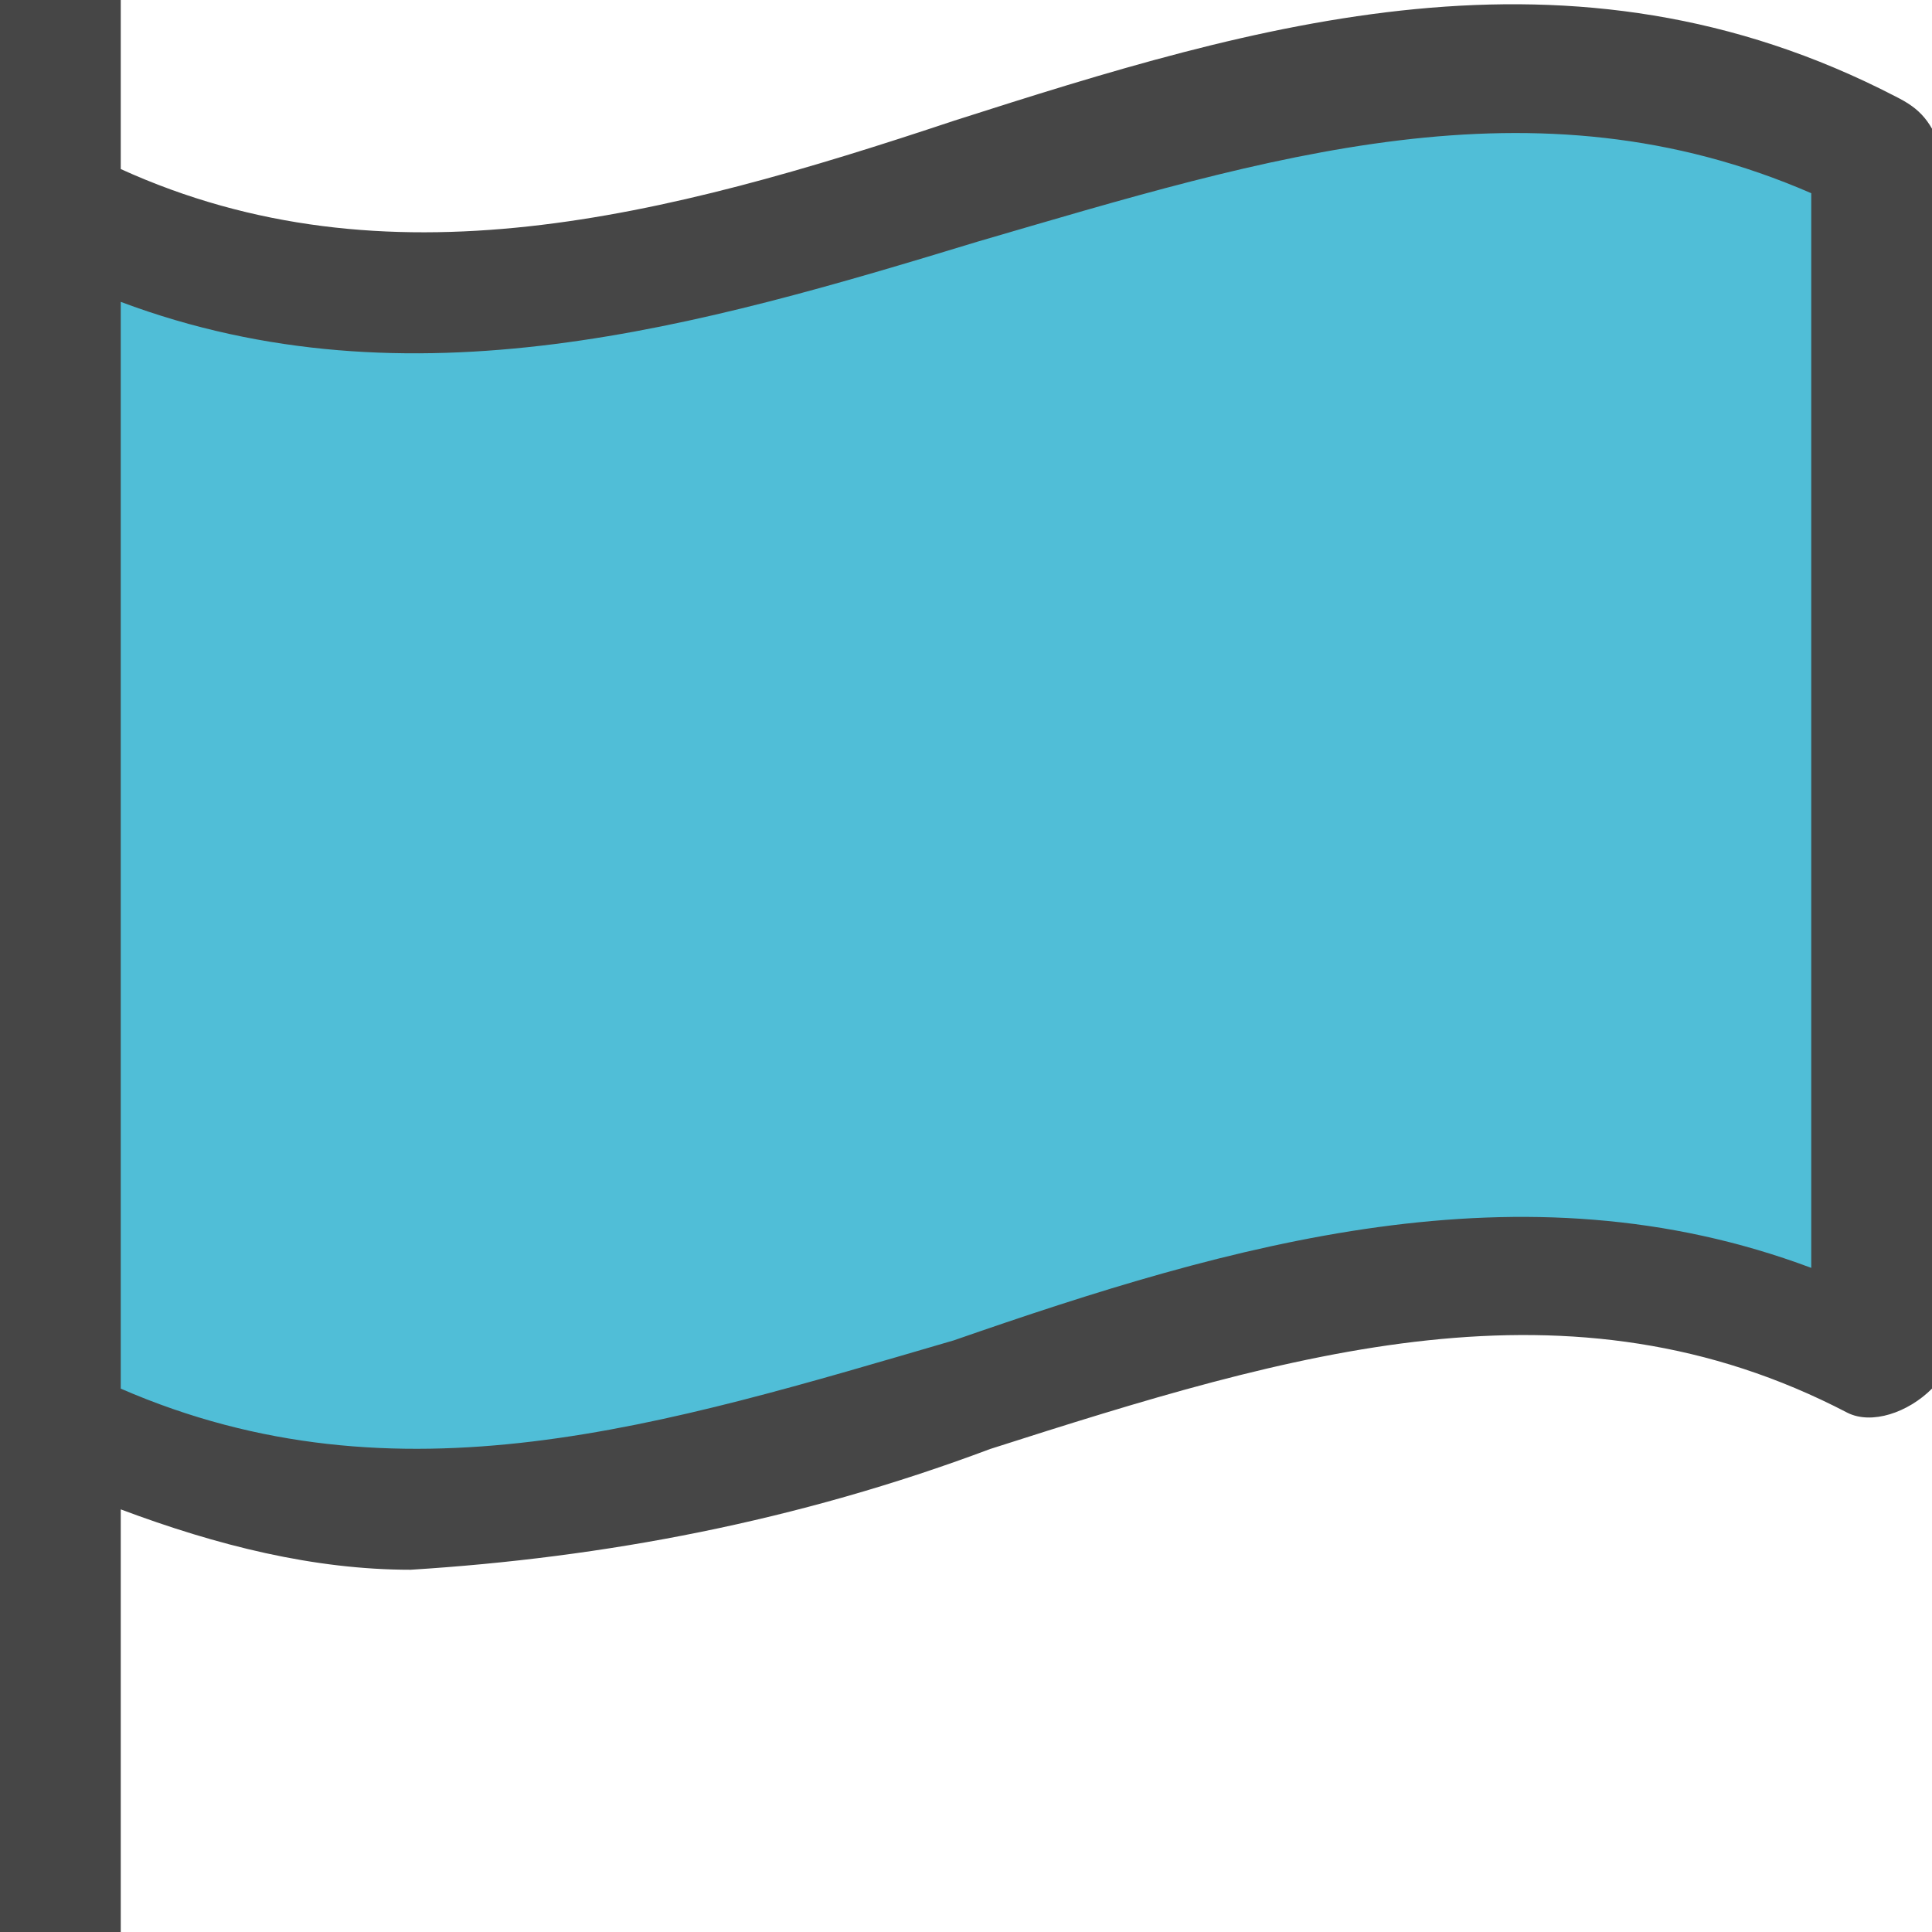 <svg id="Layer_1" data-name="Layer 1" xmlns="http://www.w3.org/2000/svg" viewBox="0 0 16 16">
<path style="fill:#50BED7;" d="M15.5,11.2c-5-2.5-10,3.1-15,0.6v-10c5,2.5,10-3.1,15-0.6V11.2z"/>
<path style="fill:#464646;" d="M15.7,0.8C13-0.6,10.4,0.2,7.9,1C5.5,1.8,3.2,2.4,1,1.4V0H0v16h1v-3.5C1.8,12.8,2.6,13,3.4,13
	c1.6-0.1,3.2-0.4,4.8-1c2.5-0.8,4.8-1.5,7.1-0.3c0.2,0.1,0.5,0,0.7-0.2c0-0.1,0.1-0.1,0.1-0.2v-10C16,1,15.9,0.9,15.7,0.8z M15,10.5
	c-2.4-0.9-4.8-0.2-7.1,0.6c-2.4,0.7-4.6,1.4-6.9,0.4v-9C3.4,3.4,5.8,2.7,8.1,2c2.4-0.7,4.6-1.4,6.9-0.4V10.5z"/>
</svg>
